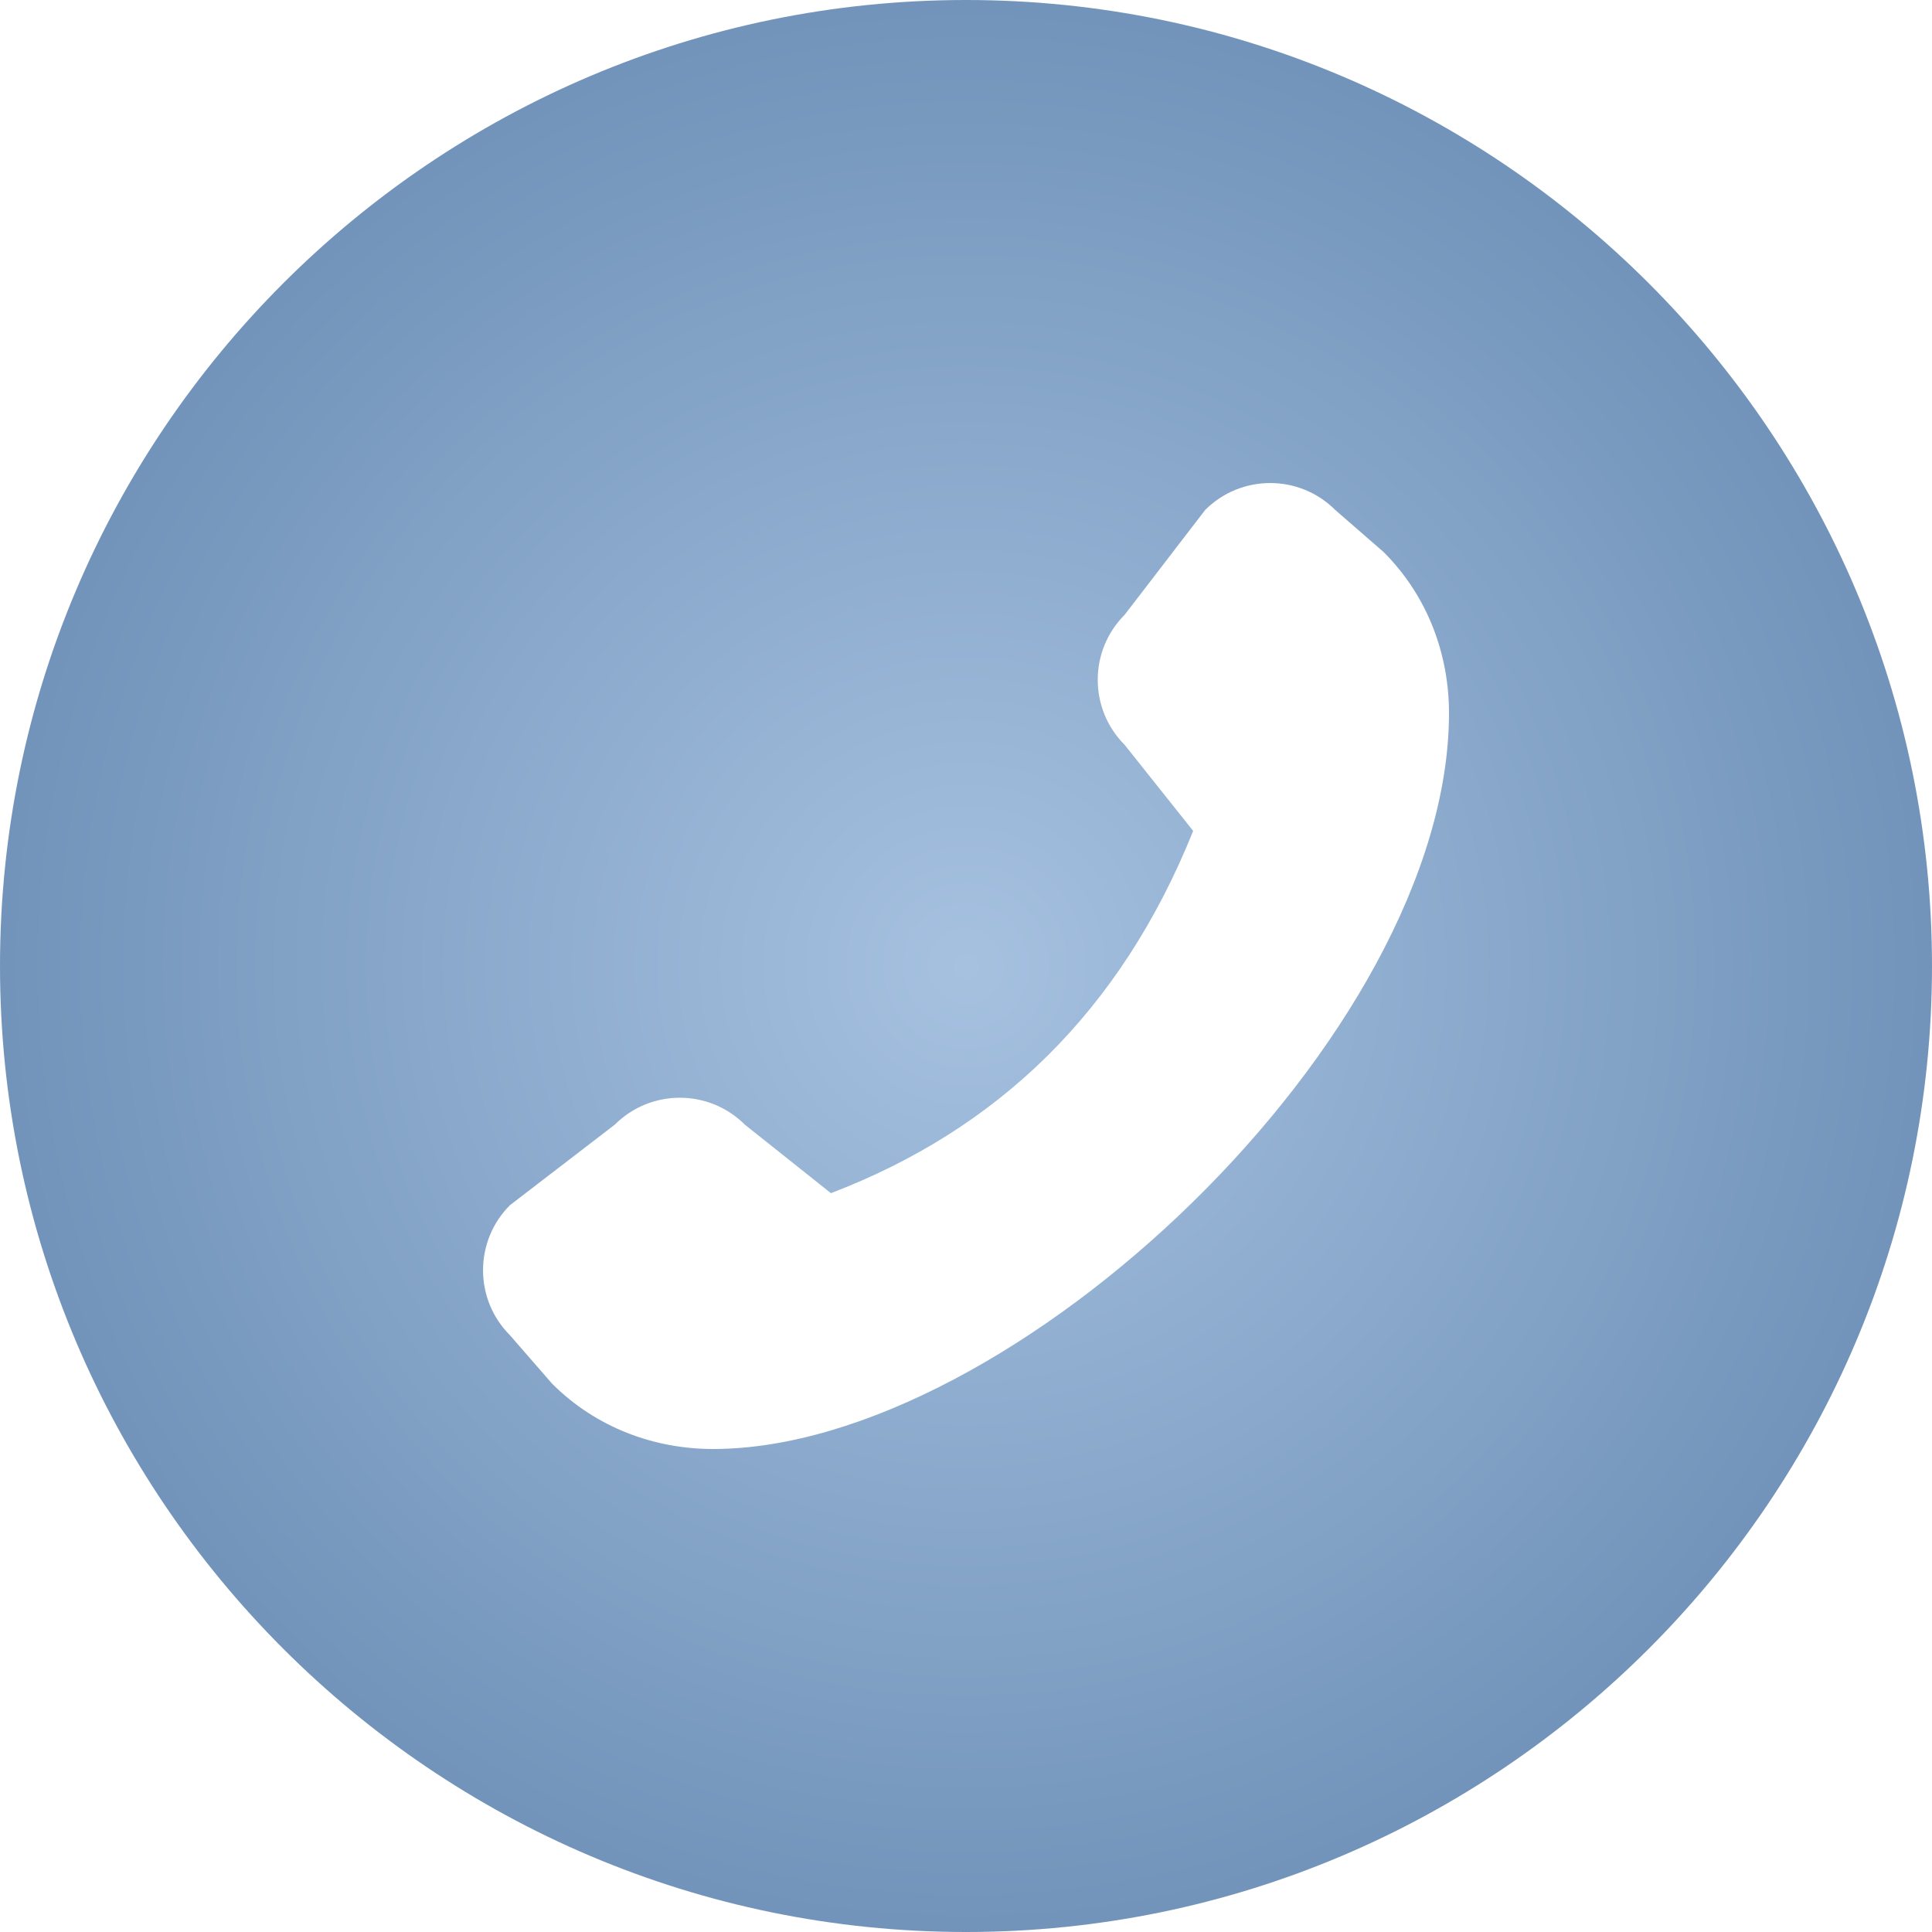 <svg width="24" height="24" viewBox="0 0 24 24" fill="none" xmlns="http://www.w3.org/2000/svg">
<g clip-path="url(#clip0_7_44)">
<path d="M12 0C5.383 0 0 5.383 0 12C0 18.617 5.383 24 12 24C18.617 24 24 18.617 24 12C24 5.383 18.617 0 12 0ZM8.857 18C8.134 18 7.408 17.739 6.857 17.187L6.335 16.587C5.889 16.141 5.889 15.417 6.335 14.971L7.637 13.971C8.083 13.525 8.807 13.525 9.253 13.971L10.322 14.822C12.393 14.031 13.921 12.566 14.822 10.322L13.971 9.253C13.525 8.807 13.525 8.083 13.971 7.637L14.971 6.335C15.417 5.889 16.141 5.889 16.587 6.335L17.187 6.857C17.739 7.408 18 8.134 18 8.857C18 12.857 12.571 18 8.857 18Z" fill="url(#paint0_radial_7_44)"/>
</g>
<defs>
<radialGradient id="paint0_radial_7_44" cx="0" cy="0" r="1" gradientUnits="userSpaceOnUse" gradientTransform="translate(12 12) rotate(90) scale(12)">
<stop stop-color="#A6C1E0"/>
<stop offset="0.986" stop-color="#7294BA"/>
</radialGradient>
<clipPath id="clip0_7_44">
<rect width="24" height="24" fill="white"/>
</clipPath>
</defs>
</svg>
